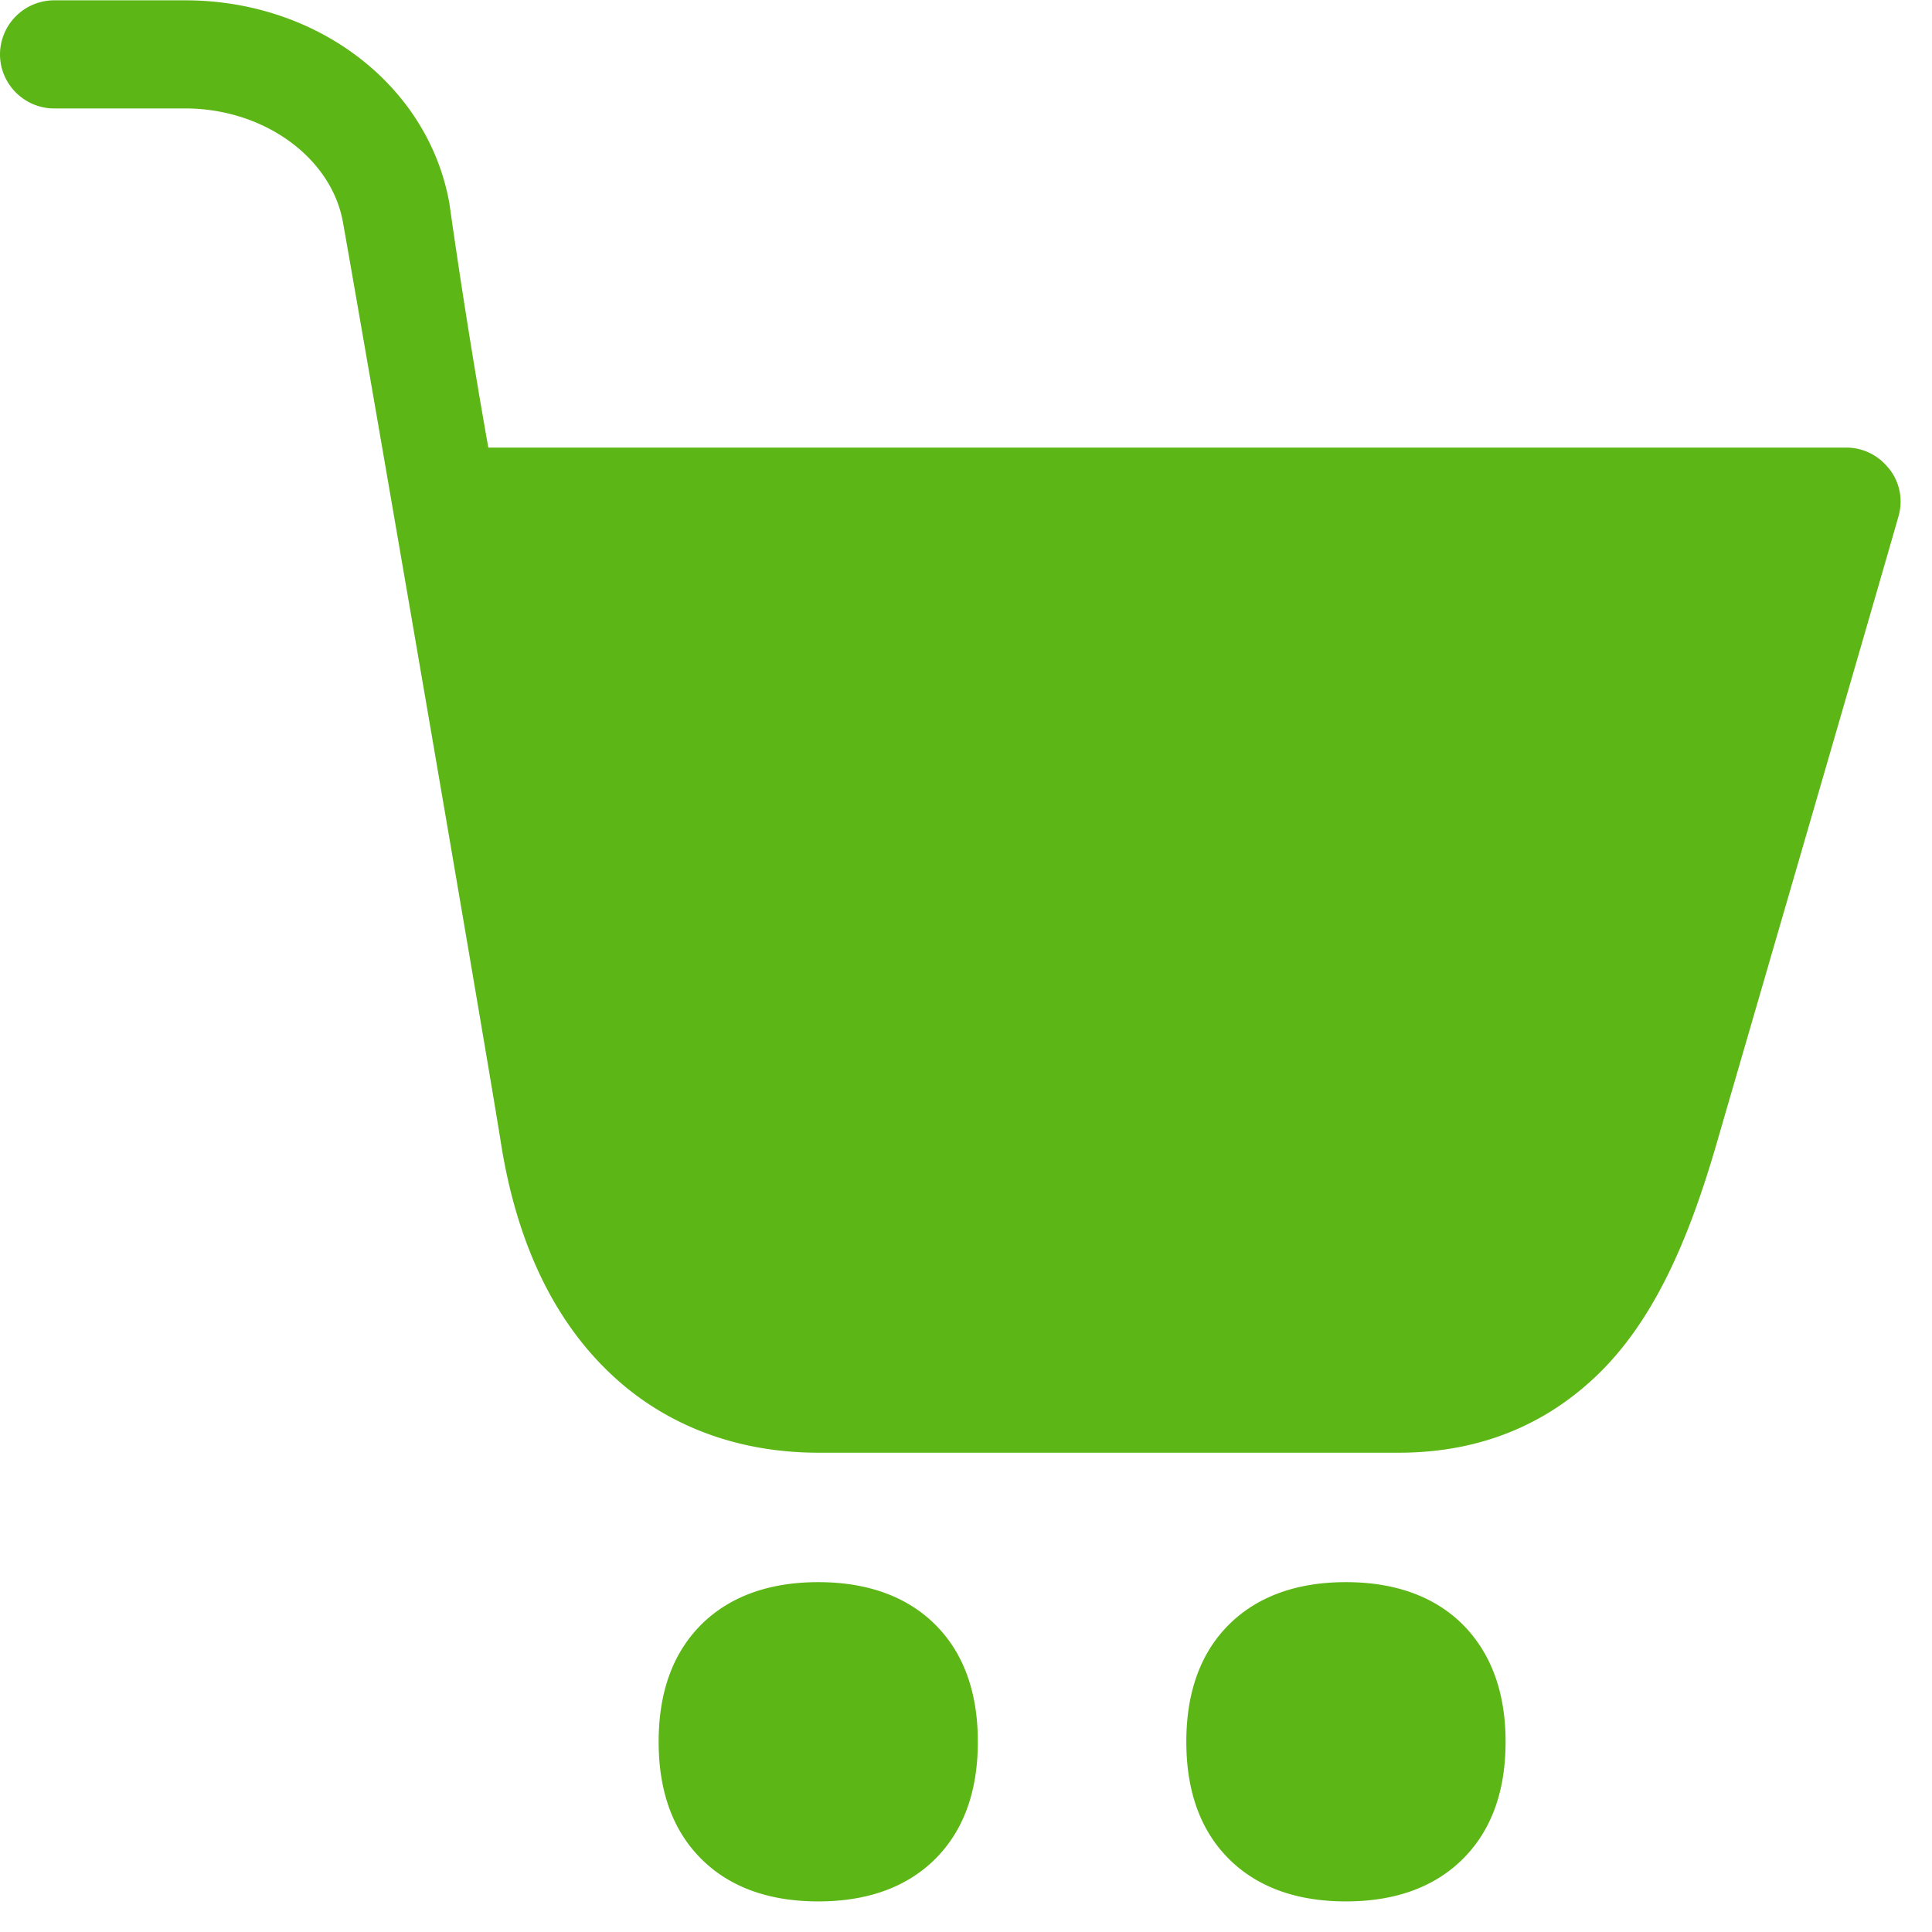 <svg width="24" height="24" viewBox="0 0 24 24" xmlns="http://www.w3.org/2000/svg"><path d="M23.462 5.818a.669.669 0 00-.53-.258H6.066a88.254 88.254 0 01-.484-3.036C5.321 1.062 3.943.004 2.3.004H.672A.674.674 0 000 .675c0 .37.303.672.672.672H2.3c.975 0 1.815.608 1.96 1.412.275 1.543 1.808 10.45 1.963 11.442.195 1.23.652 2.195 1.365 2.867.679.642 1.573.978 2.578.978h7.21c.995 0 1.838-.34 2.51-1.008.636-.636 1.063-1.553 1.42-2.77.157-.541 2.073-7.13 2.282-7.869a.656.656 0 00-.125-.582zM10.165 23.62c-.602 0-1.083-.171-1.432-.507-.367-.353-.551-.847-.551-1.476s.184-1.123.55-1.476c.35-.336.834-.507 1.433-.507.598 0 1.082.171 1.432.507.366.353.55.847.55 1.476s-.184 1.123-.55 1.476c-.35.336-.83.507-1.432.507zm6.554 0c-.601 0-1.082-.171-1.432-.507-.366-.353-.55-.847-.55-1.476s.184-1.123.55-1.476c.35-.336.834-.507 1.432-.507.599 0 1.083.171 1.432.507.363.353.552.847.552 1.476s-.185 1.123-.552 1.476c-.35.336-.83.507-1.432.507z" fill="#5CB615" fill-rule="nonzero"/></svg>